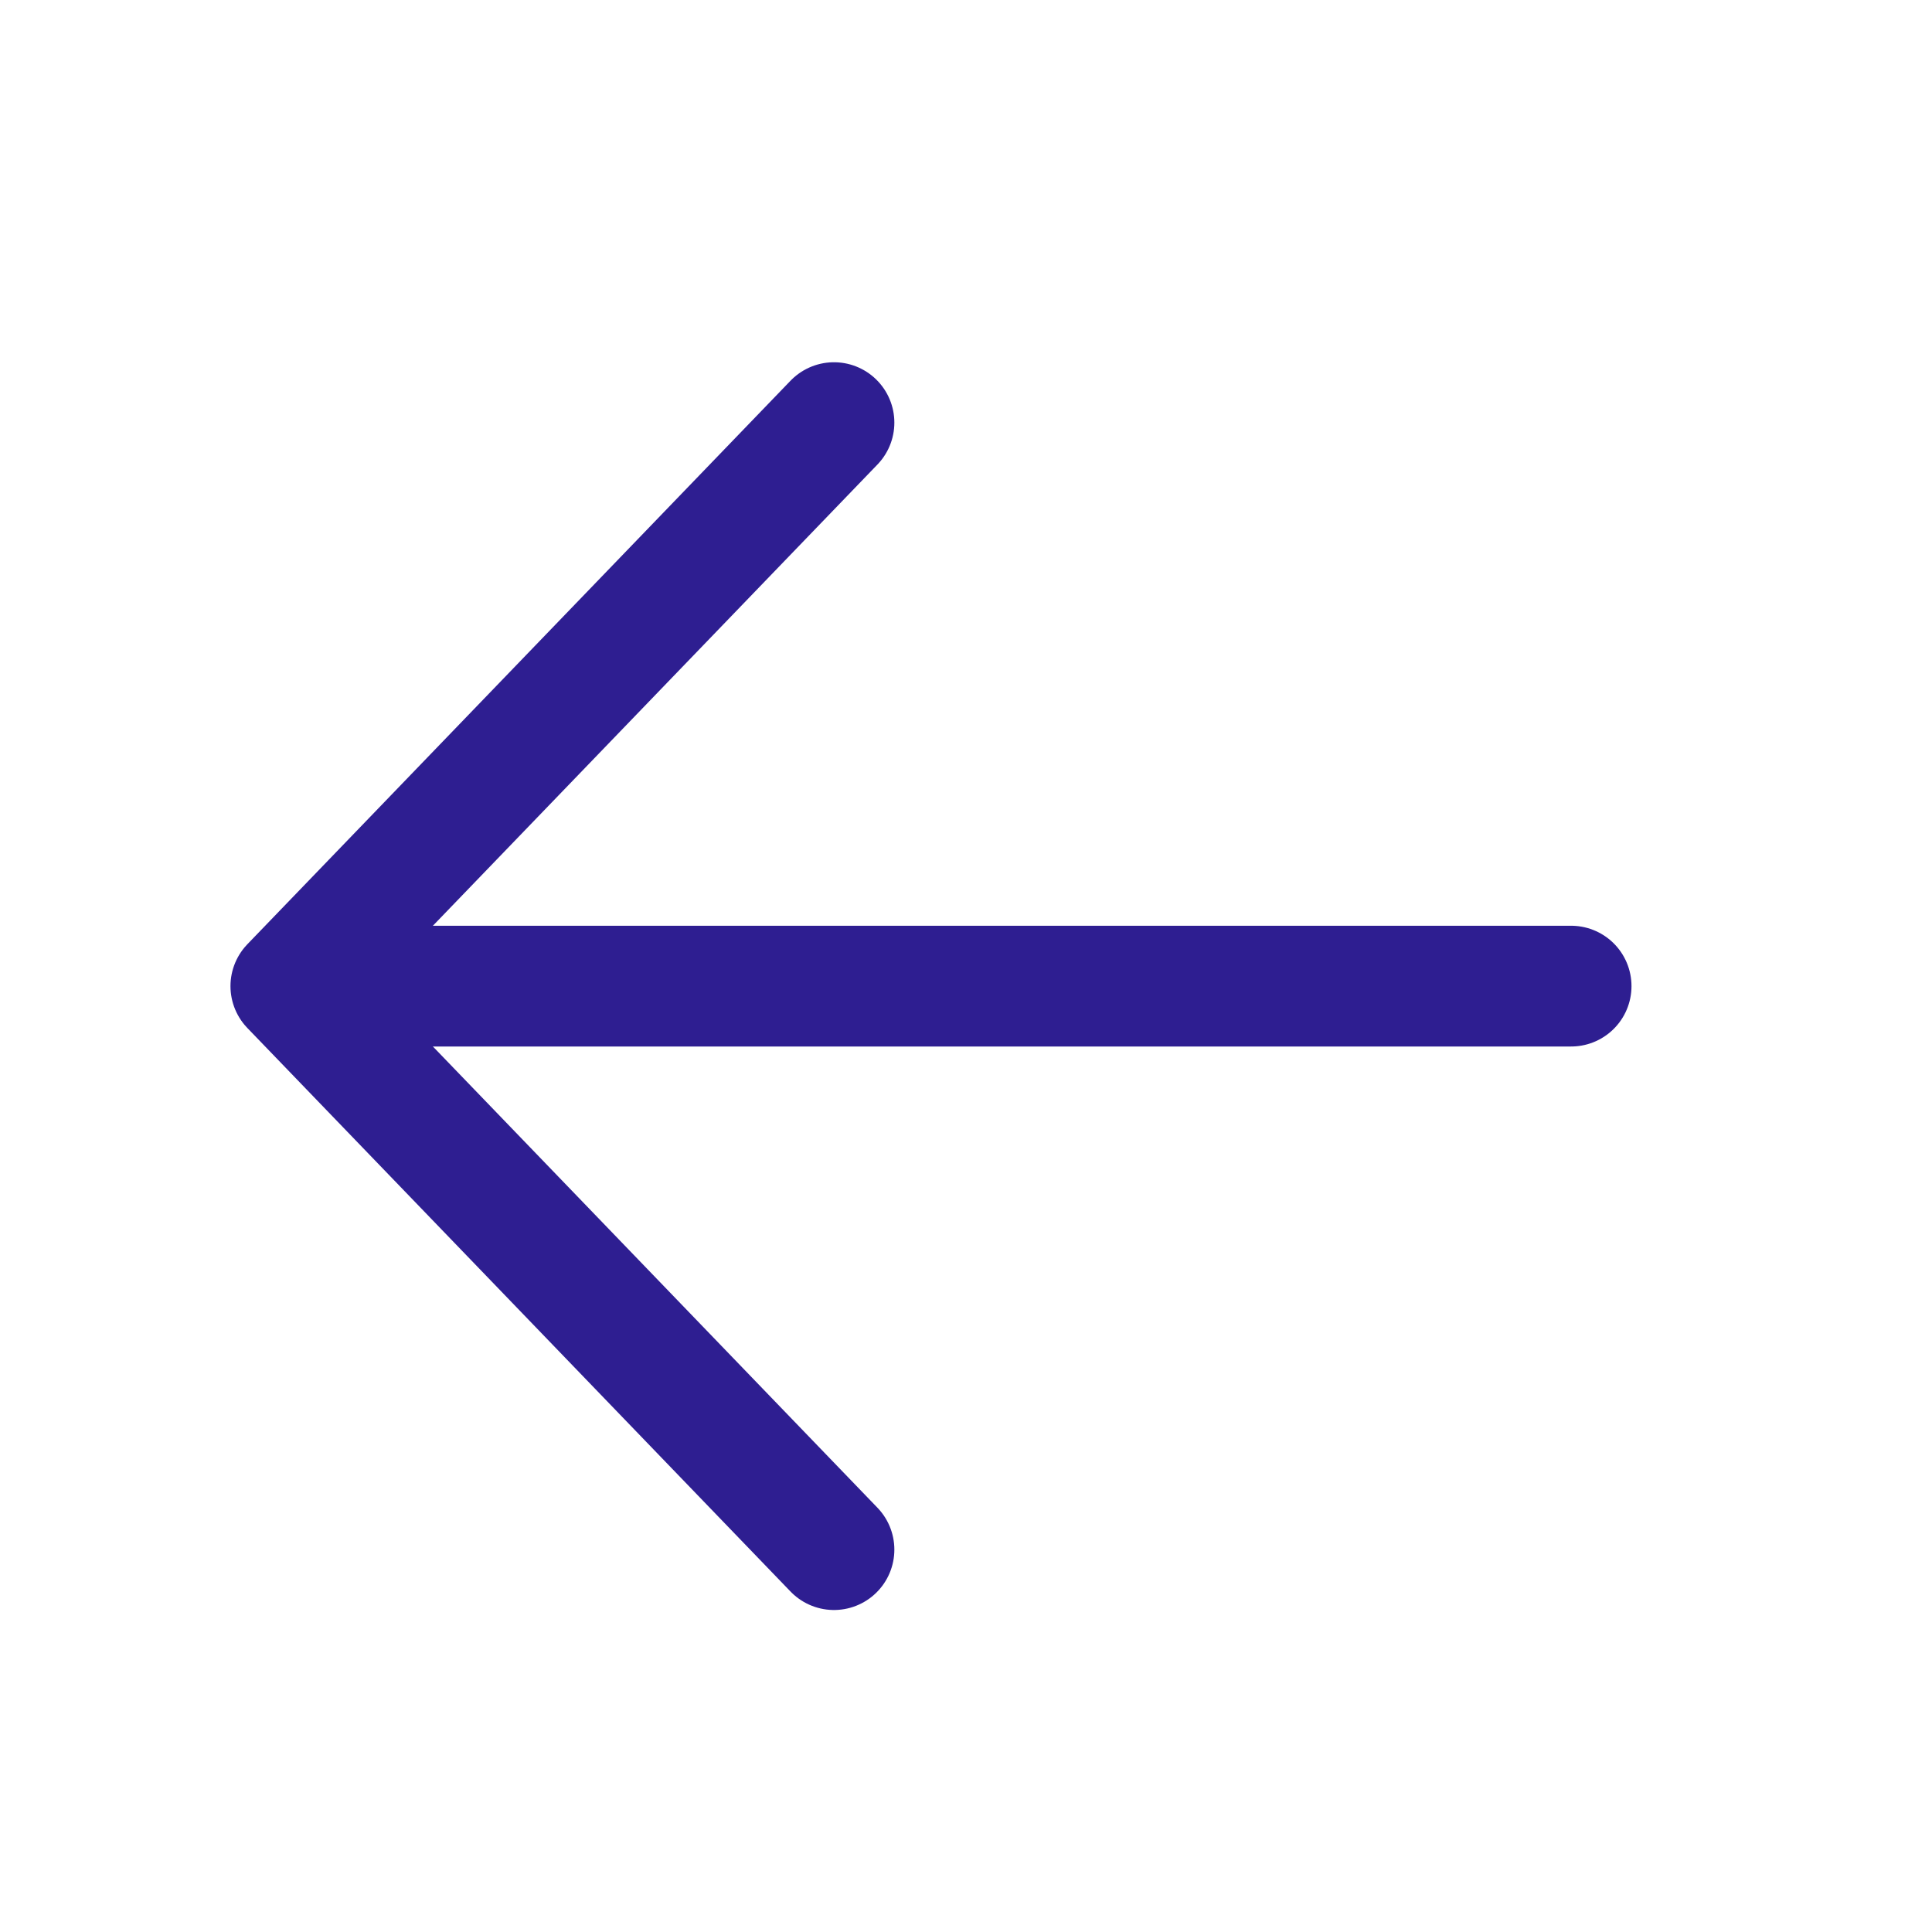 <svg width="24" height="24" viewBox="0 0 24 24" fill="none" xmlns="http://www.w3.org/2000/svg">
<path d="M19.517 12.25H4.578" stroke="#2E1E91" stroke-width="1.5" stroke-miterlimit="10" stroke-linecap="round" stroke-linejoin="round"/>
<path d="M10.36 19.25L3.613 12.25L10.36 5.25" stroke="#2E1E91" stroke-width="1.5" stroke-miterlimit="10" stroke-linecap="round" stroke-linejoin="round"/>
</svg>
